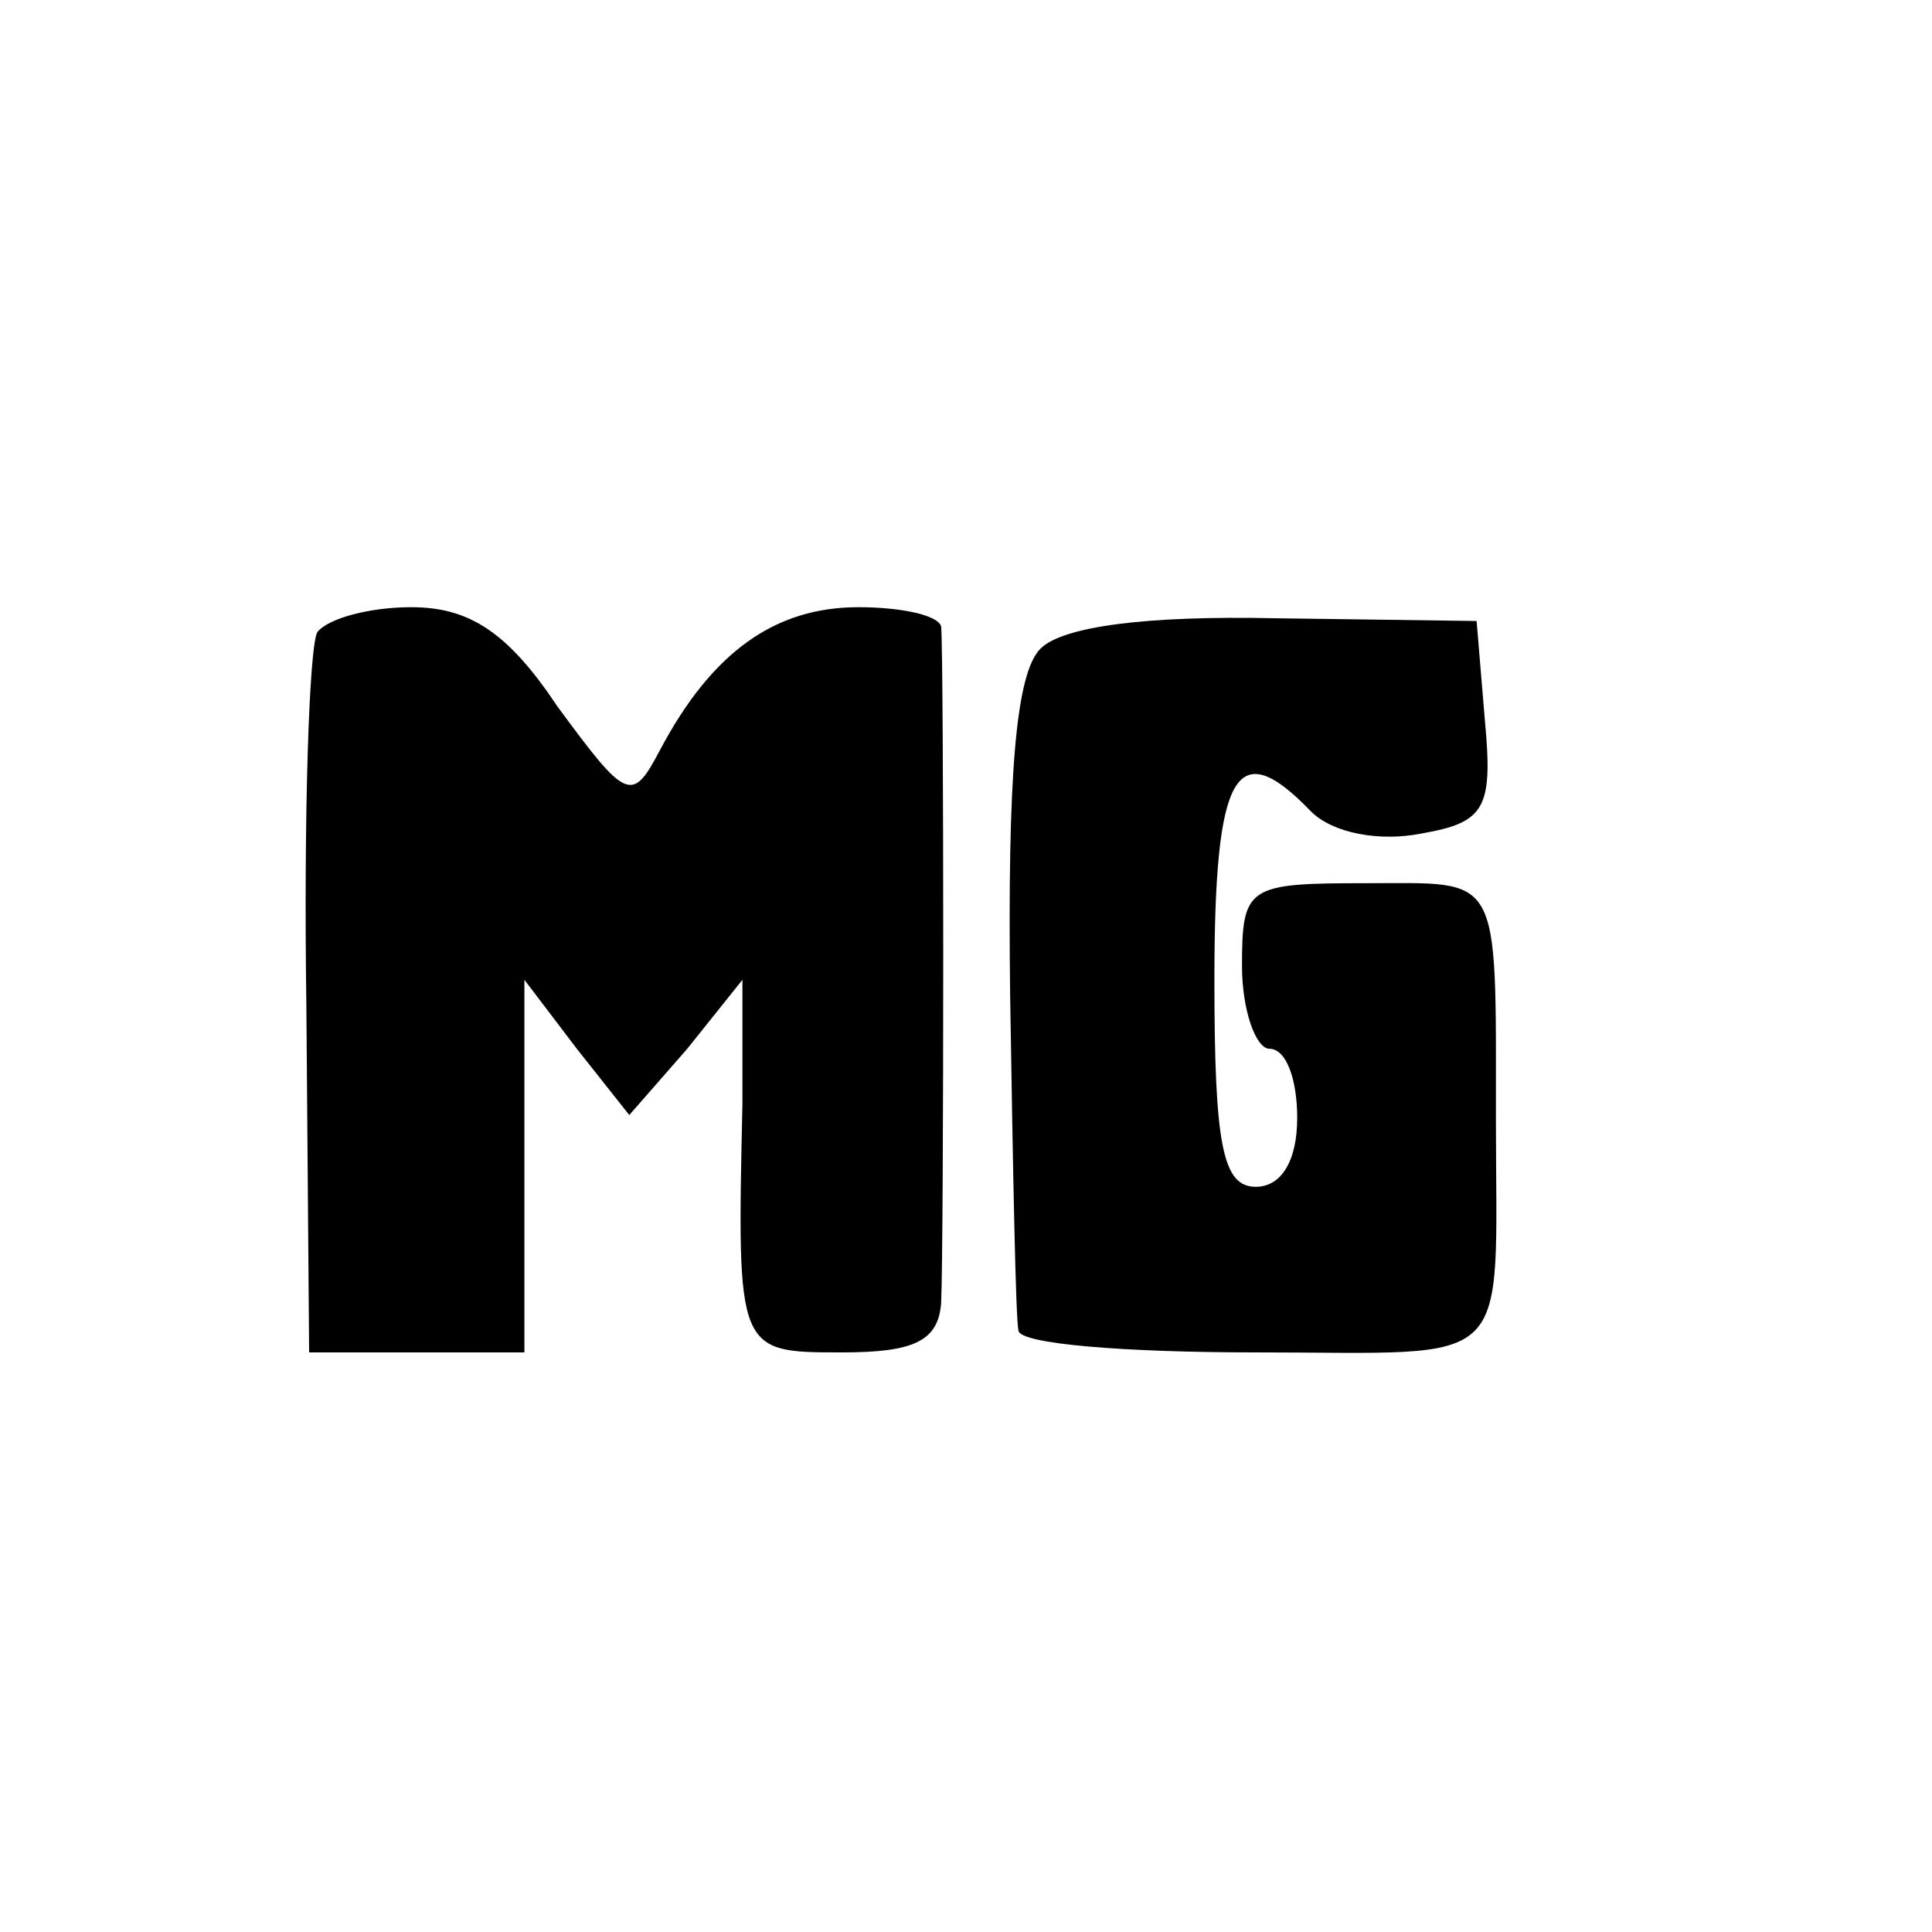 <?xml version="1.0" standalone="no"?>
<!DOCTYPE svg PUBLIC "-//W3C//DTD SVG 20010904//EN"
 "http://www.w3.org/TR/2001/REC-SVG-20010904/DTD/svg10.dtd">
<svg version="1.0" xmlns="http://www.w3.org/2000/svg"
 width="70pt" height="70pt" viewBox="0 0 70 70"
 preserveAspectRatio="xMidYMid meet">
<g transform="translate(0,70) scale(0.1,-0.1)"
fill="#000000" stroke="none">
<path d="M115 471 c-3 -5 -5 -66 -4 -135 l1 -126 39 0 39 0 0 68 0 67 19 -25
19 -24 21 24 20 25 0 -45 c-2 -90 -2 -90 36 -90 26 0 35 4 36 18 1 22 1 234 0
245 -1 4 -14 7 -30 7 -30 0 -53 -16 -72 -52 -10 -19 -12 -18 -37 16 -18 27
-32 36 -53 36 -15 0 -30 -4 -34 -9z"/>
<path d="M377 465 c-9 -9 -12 -46 -11 -126 1 -63 2 -117 3 -121 0 -5 39 -8 86
-8 95 0 87 -8 87 85 0 90 2 85 -47 85 -43 0 -45 -1 -45 -30 0 -16 5 -30 10
-30 6 0 10 -11 10 -25 0 -16 -6 -25 -15 -25 -12 0 -15 15 -15 75 0 76 8 89 35
61 8 -8 25 -11 40 -8 23 4 26 9 23 41 l-3 36 -73 1 c-47 1 -77 -3 -85 -11z"/>
</g>
</svg>
